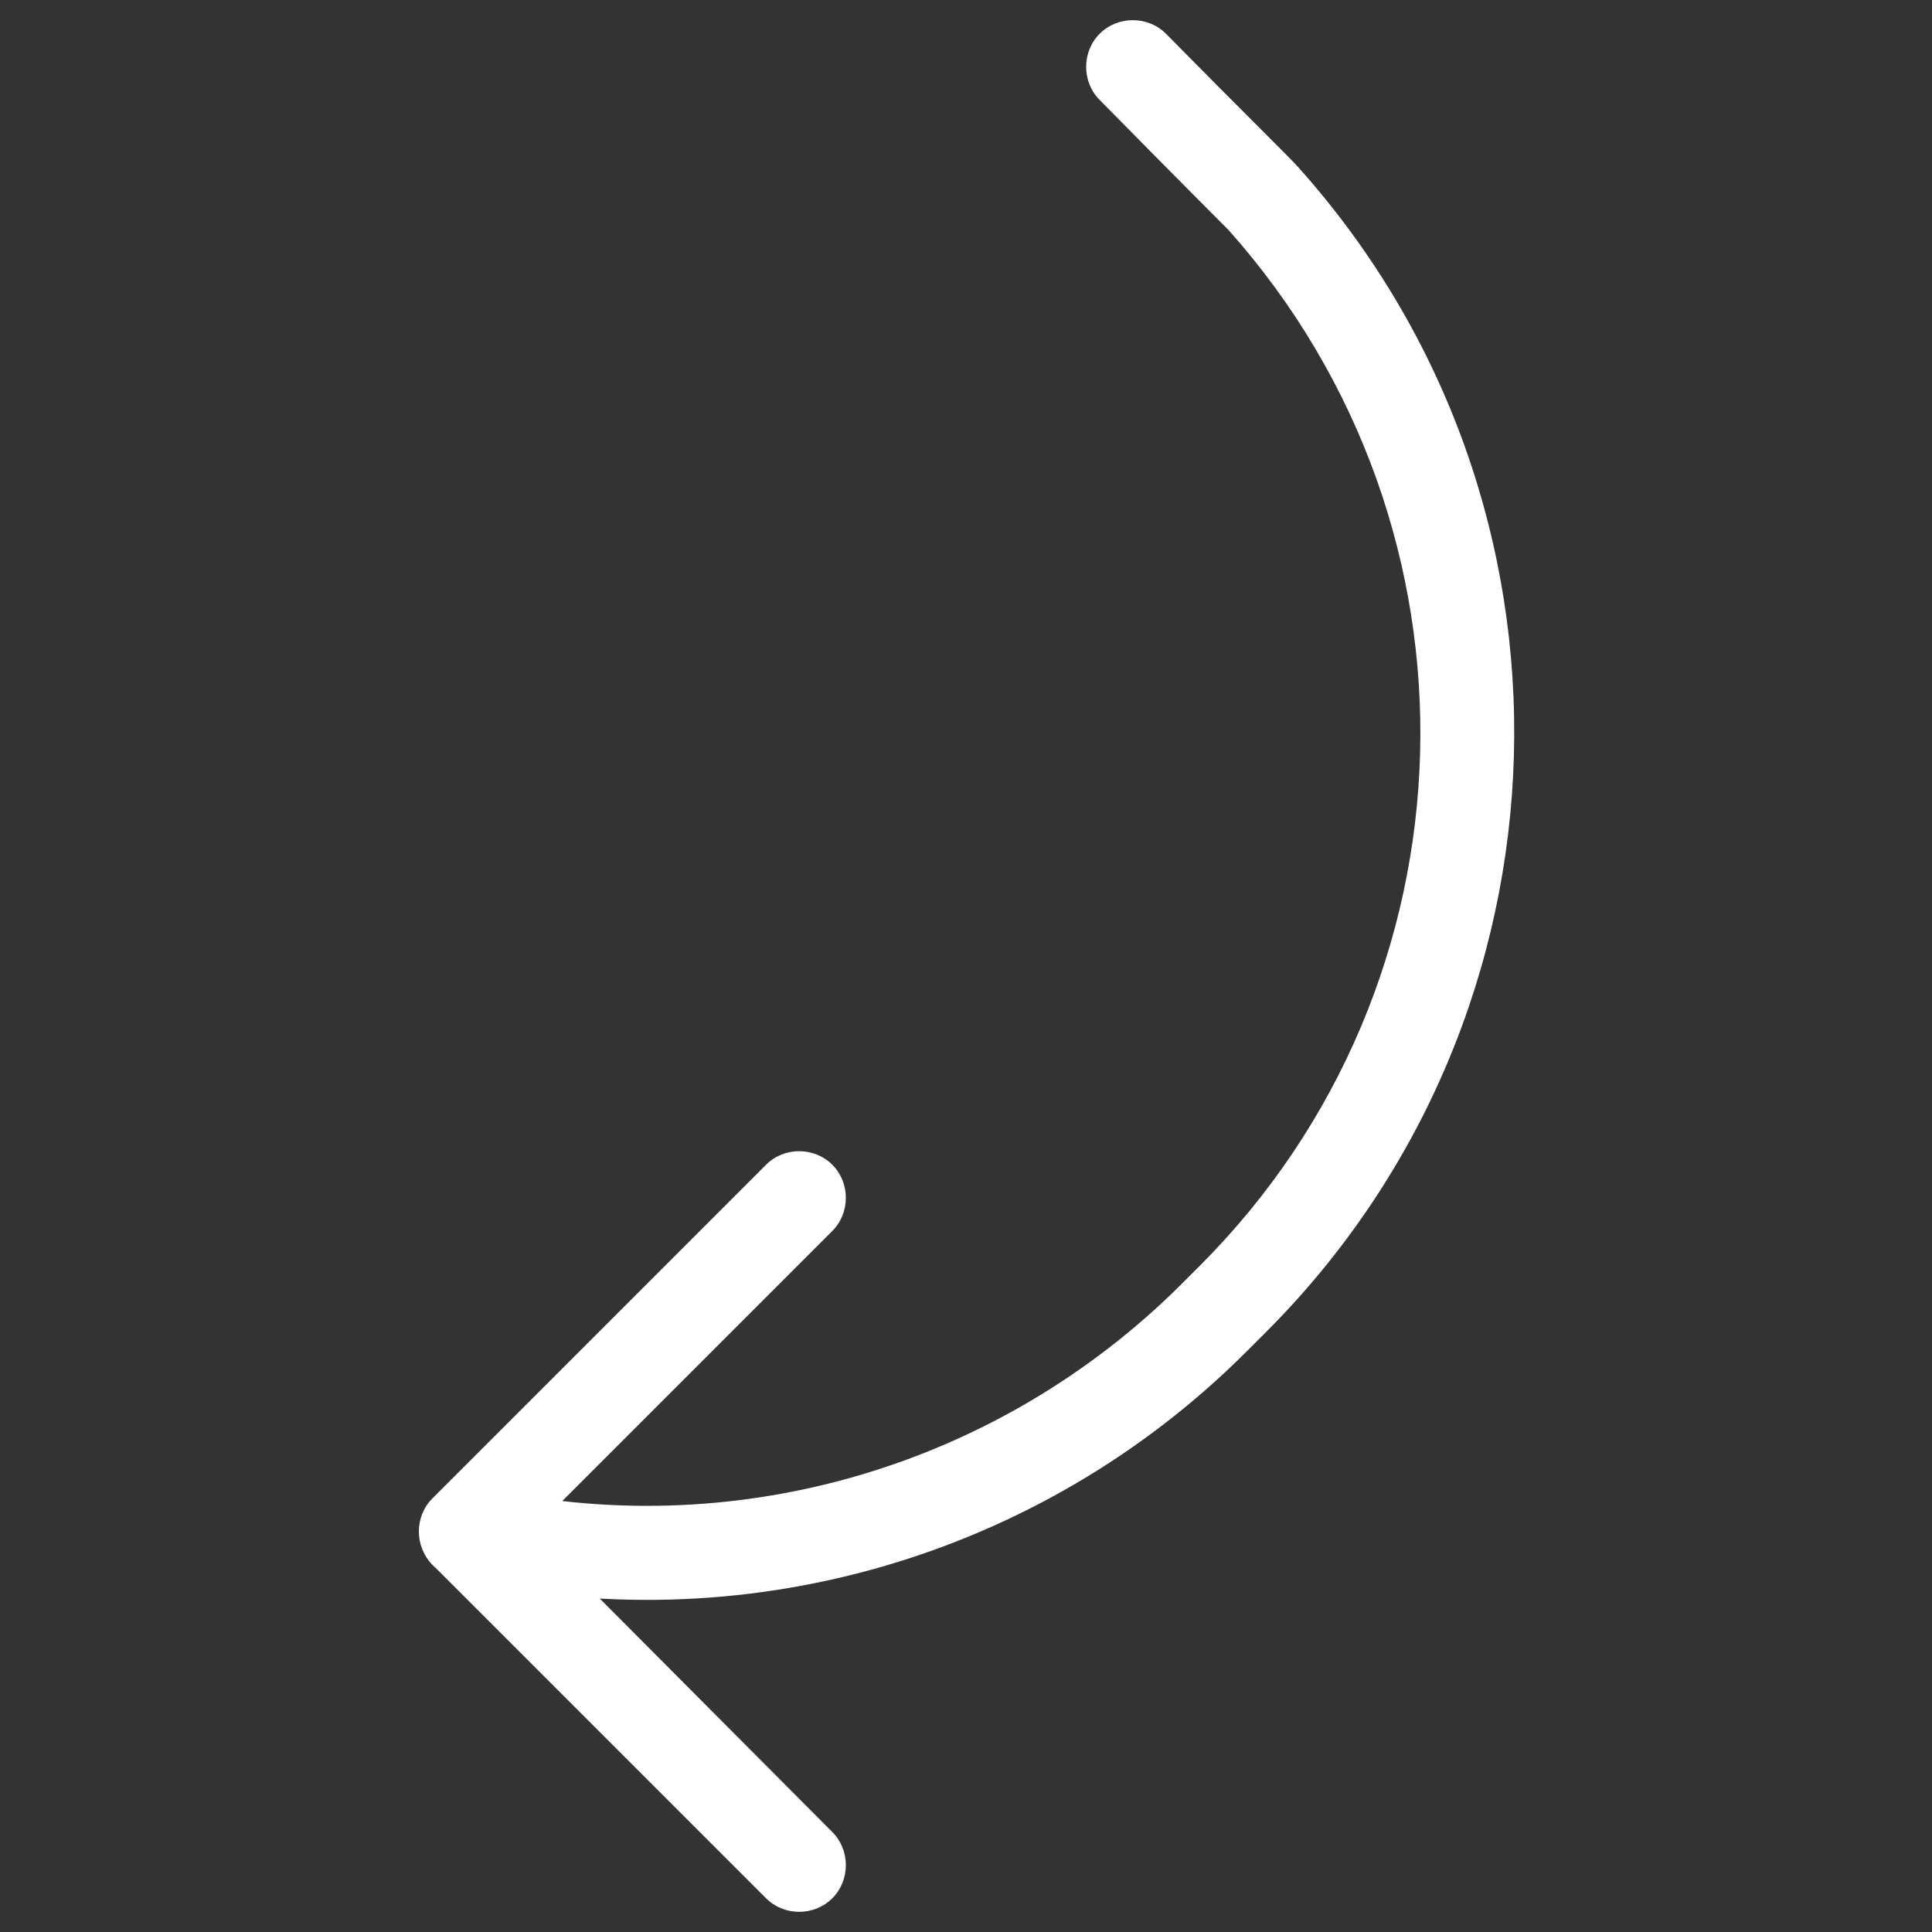 <?xml version="1.0" encoding="utf-8"?>
<!-- Generator: Adobe Illustrator 19.0.0, SVG Export Plug-In . SVG Version: 6.00 Build 0)  -->
<svg version="1.1" id="圖層_1" xmlns="http://www.w3.org/2000/svg" xmlns:xlink="http://www.w3.org/1999/xlink" x="0px" y="0px"
	 viewBox="-217 340.5 160.4 160.4" style="enable-background:new -217 340.5 160.4 160.4;" xml:space="preserve">
<rect x="-217" y="340.5" width="160.4" height="160.4" fill="#333333" stroke="none"/>
<style type="text/css">
	.st0{fill:#FFFFFF;}
</style>
<path id="redo" class="st0" d="M-147.9,492.6c1.5,1.5,1.5,4,0,5.5c-1.5,1.5-4,1.5-5.5,0l-27.7-27.7c-1.5-1.5-1.5-4,0-5.5l27.7-27.7
	c1.5-1.5,4-1.5,5.5,0c1.5,1.5,1.5,4,0,5.5c0,0,0,0,0,0l-24.9,24.9L-147.9,492.6z M-125.7,348.8c-1.5-1.5-1.5-4,0-5.5
	c1.5-1.5,4-1.5,5.5,0l0,0c6.8,6.9,10.4,10.4,11,11.1c24.9,27.8,23.7,70.3-2.7,96.7l-1.6,1.6c-17.2,17.2-42,24.3-65.7,18.8
	c-2.1-0.5-3.4-2.6-2.9-4.7c0.5-2.1,2.6-3.4,4.7-2.9c21.1,4.9,43.1-1.5,58.4-16.7l1.6-1.6c23.5-23.5,24.5-61.2,2.4-86
	C-115.5,359.1-119.2,355.4-125.7,348.8z"/>
</svg>
